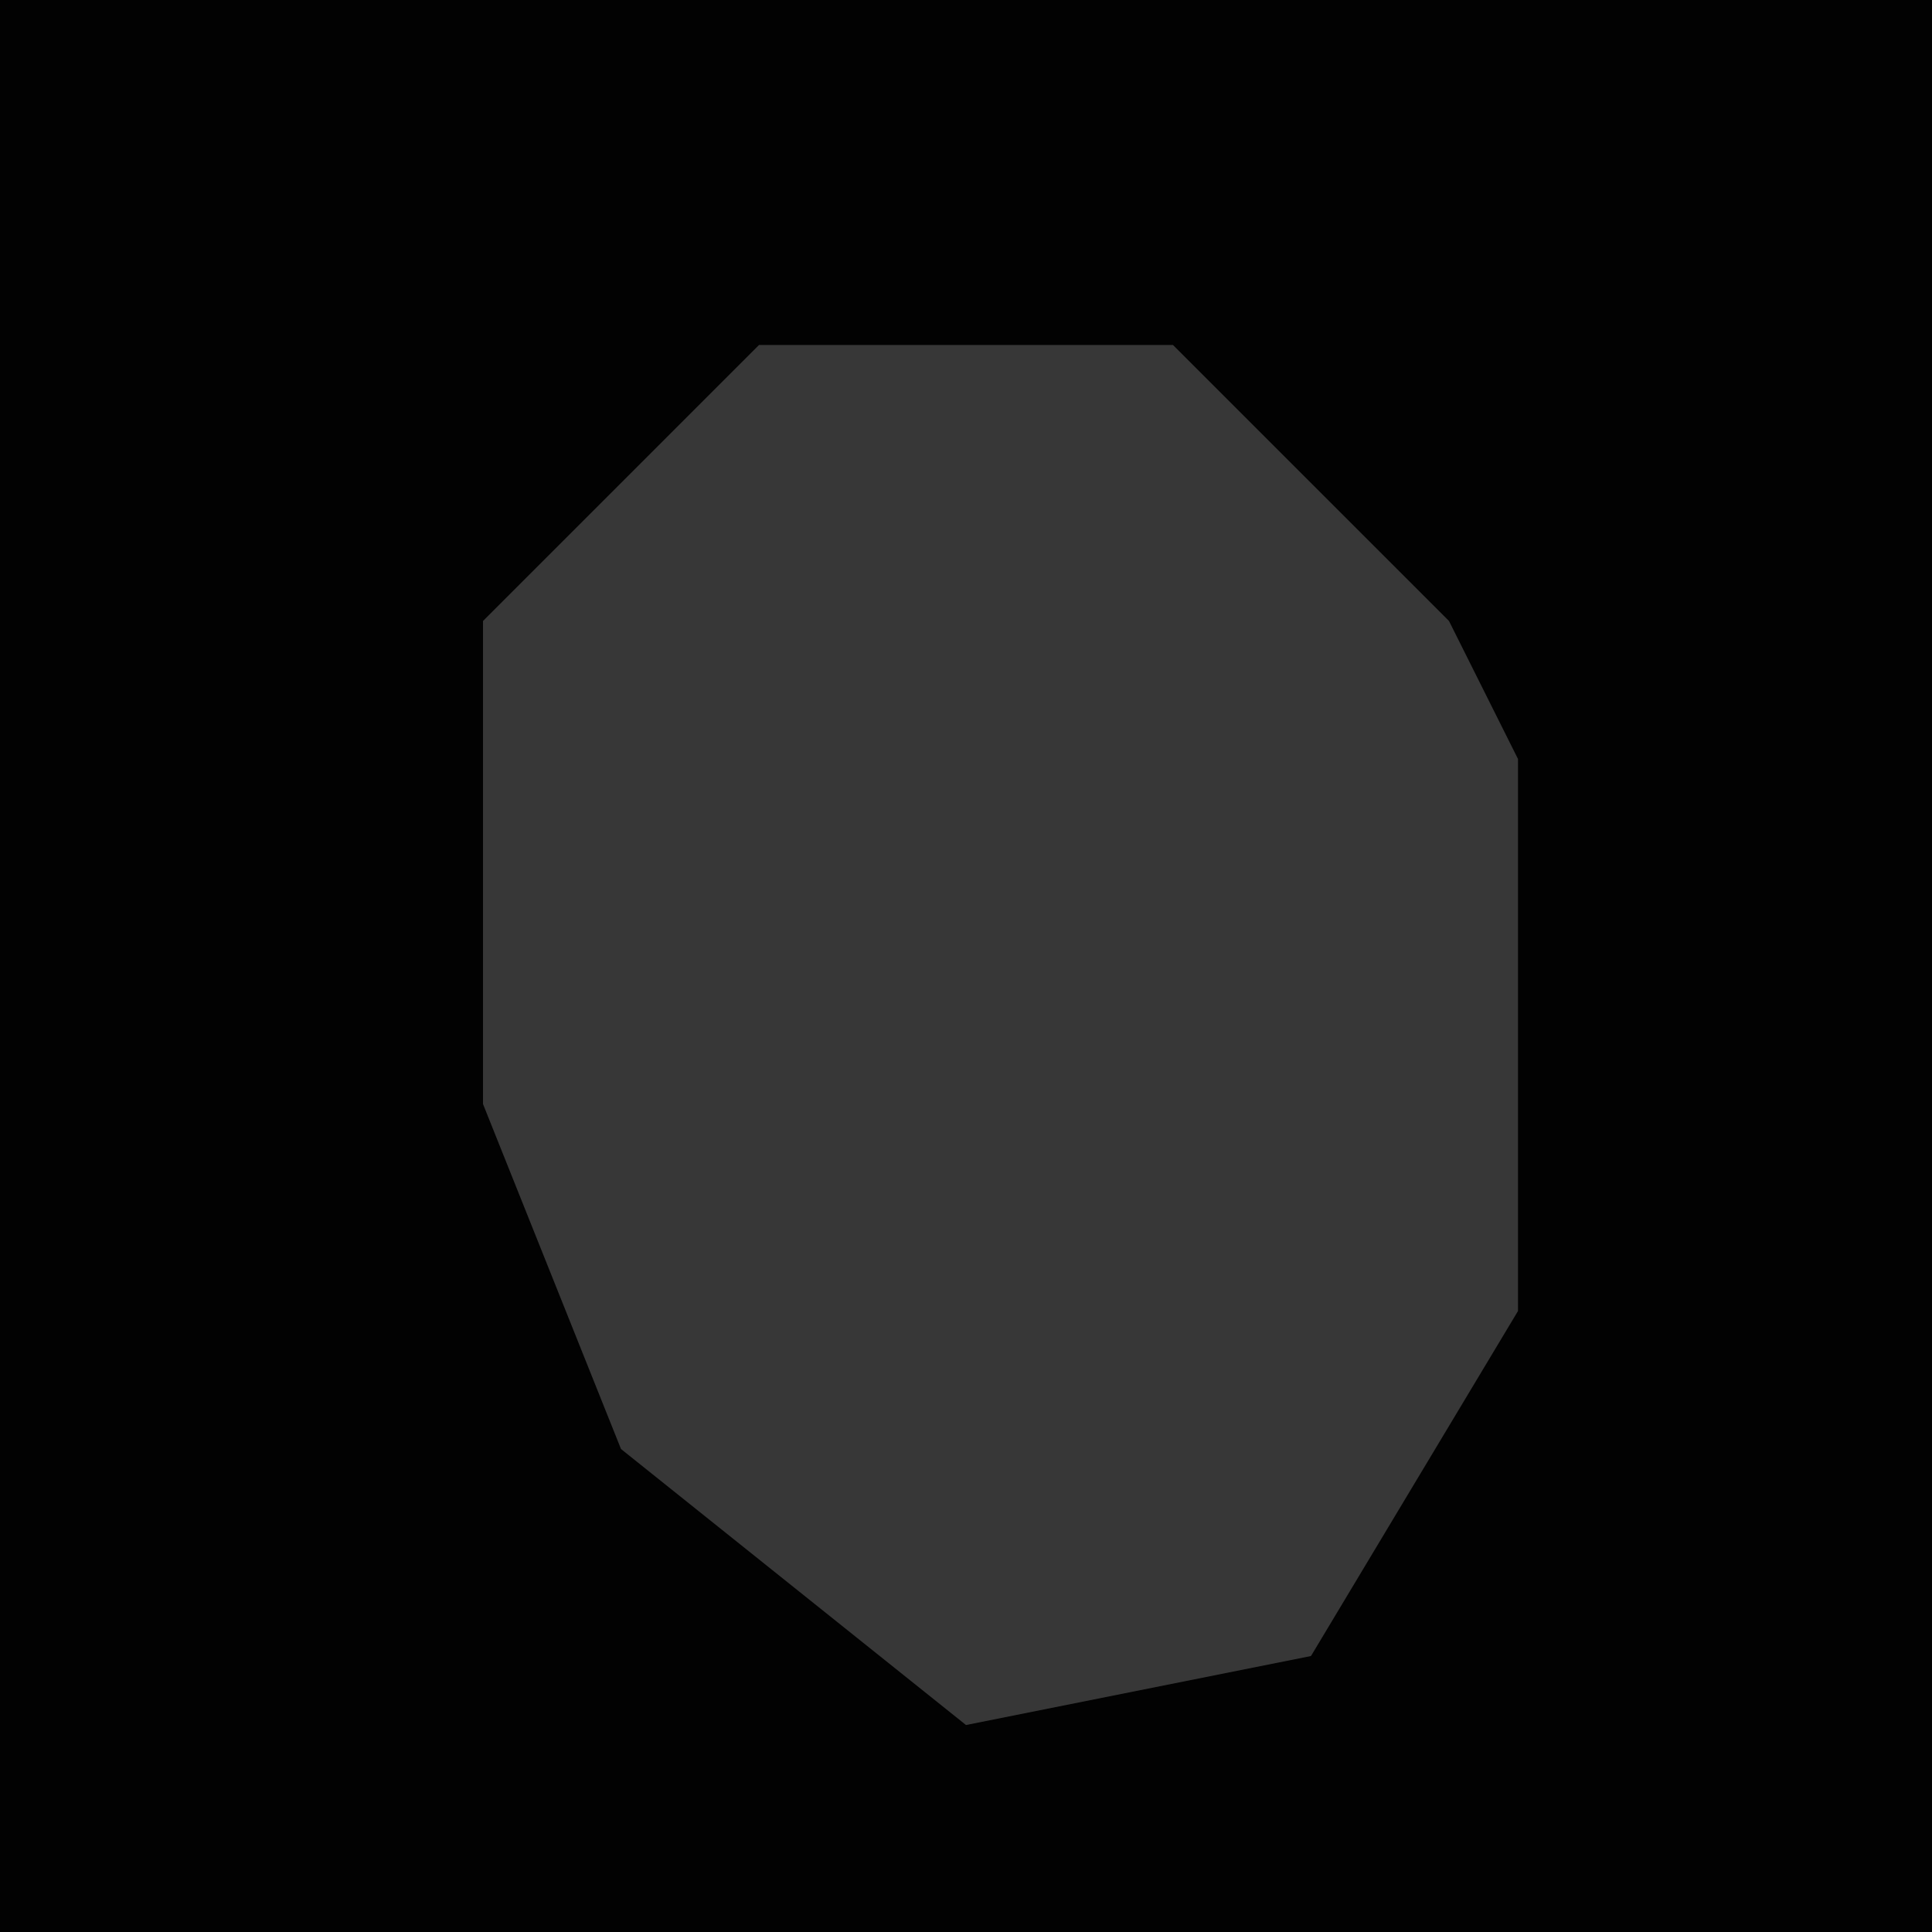 <?xml version="1.0" encoding="UTF-8"?>
<svg version="1.1" xmlns="http://www.w3.org/2000/svg" width="28" height="28">
<path d="M0,0 L28,0 L28,28 L0,28 Z " fill="#020202" transform="translate(0,0)"/>
<path d="M0,0 L6,0 L10,4 L11,6 L11,14 L8,19 L3,20 L-2,16 L-4,11 L-4,4 Z " fill="#373737" transform="translate(11,5)"/>
</svg>
